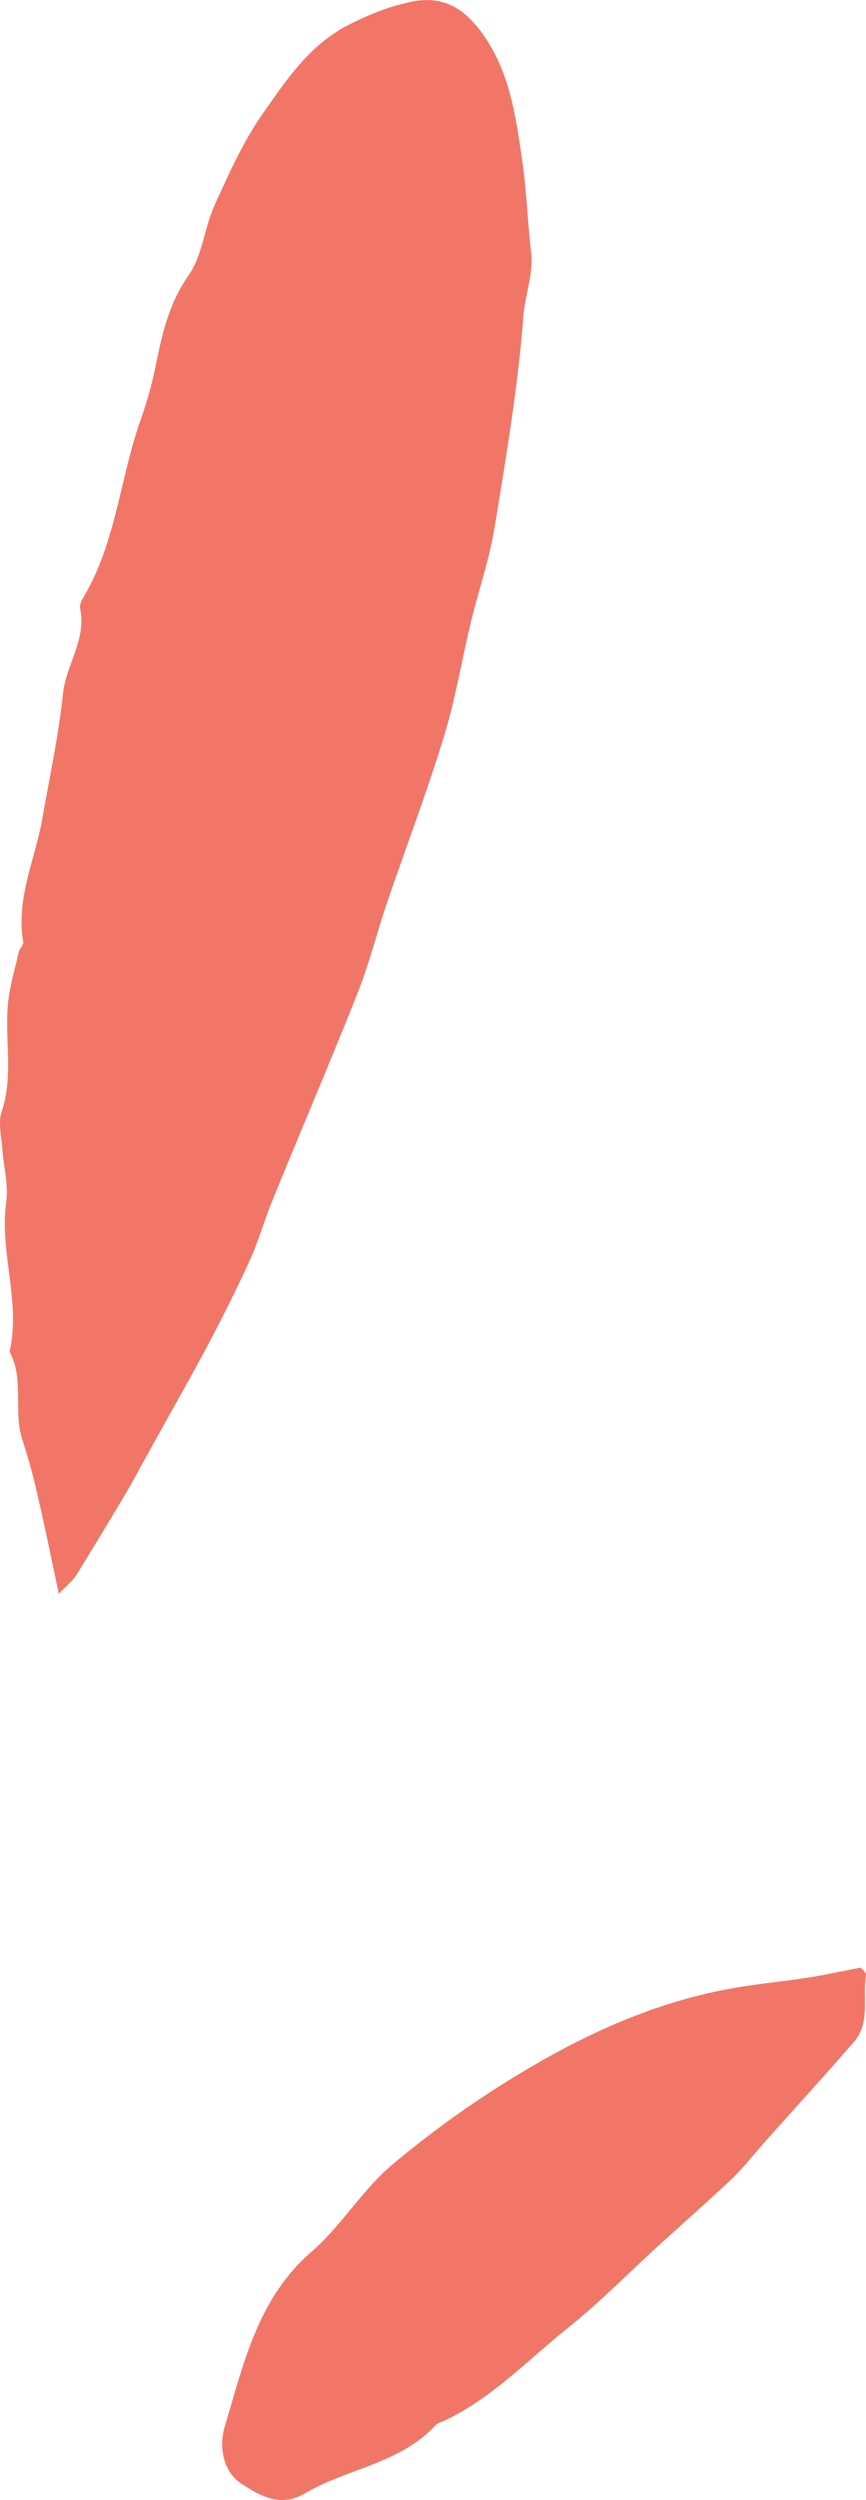 <svg xmlns="http://www.w3.org/2000/svg" width="374.1" height="1080" viewBox="-0.022 -0.043 374.133 1080.02" style=""><g><g fill="#f27668" data-name="Layer 2"><path d="M25.4 688.5c-3.5-16.5-6.3-30.3-9.5-43.9-1.7-7.7-3.9-15.3-6.3-22.8-4-12.3 1-25.9-5.5-37.9 5-21.7-4.5-43.1-1.4-64.9 1-7.3-1.2-15.1-1.7-22.6C.6 491-.9 485 .7 480.2c5-15.1 1.5-30.3 2.6-45.3.6-8 3-15.8 4.8-23.7.3-1.5 2.2-3.1 1.9-4.4-3.2-18.8 5.2-35.7 8.3-53.4s7-35.8 8.9-53.9c1.4-12.6 10.2-23.4 7.4-36.6-.3-1.5.5-3.4 1.3-4.7 14.2-23.8 15.9-51.6 24.9-77.1a170.1 170.1 0 0 0 6.5-23.5c2.8-13.7 5.7-26.7 14.2-38.8 5.9-8.5 6.8-20.5 11.2-30.3C98.9 75 105 61.1 113.5 49c10.2-14.5 20.1-29.7 37.2-38.4 8.9-4.5 17.5-8 27.4-10 13.4-2.6 22 2.9 29.4 12.6 12.7 16.8 15.3 37 18.2 56.9 1.8 12.7 2.2 25.6 3.7 38.4 1.2 9.7-2.6 18.7-3.3 28.1-2.4 30.7-7.5 61.1-12.5 91.5-2.3 13.7-6.9 27.1-10.2 40.6-4 16.8-6.8 33.9-11.9 50.3-7.4 24.1-16.4 47.6-24.5 71.5-4.3 12.7-7.5 25.8-12.5 38.3-11.9 30.1-24.7 59.9-36.9 89.9-3.5 8.5-5.9 17.4-9.7 25.7-5.6 12.3-11.7 24.4-18 36.4-8.6 16.1-17.7 32-26.5 48-2.9 5.1-5.6 10.4-8.6 15.5-7.2 12.1-14.5 24.2-21.9 36.2-1.3 2.1-3.4 3.7-7.5 8z"></path><path d="M371.7 850c0 .1 2.6 1.9 2.4 3.3-1.6 9.6 2 20.3-5.1 28.6-12.7 14.7-25.8 29-38.8 43.6-4.6 5.2-9 10.8-14 15.7-10.2 9.6-20.8 18.9-31.1 28.3-13.2 12-25.7 24.8-39.5 35.9-17.7 14.1-33.4 31-54.5 40.7a8.9 8.9 0 0 0-2.9 1.5c-15.3 16.7-38.2 18.7-56.5 29.5-10.8 6.4-19.6.8-27.2-4s-10.3-15.3-7.4-24.9c8.2-27.3 14.2-55.4 37.6-75.6 12.7-11.1 21.7-26.4 34.5-37.3a432.7 432.7 0 0 1 53.6-38.5c28.3-17.3 58.4-31.3 91.4-37.5 11.5-2.2 23.2-3.2 34.8-5 7.1-1.1 14.1-2.7 22.7-4.3z"></path></g></g></svg>